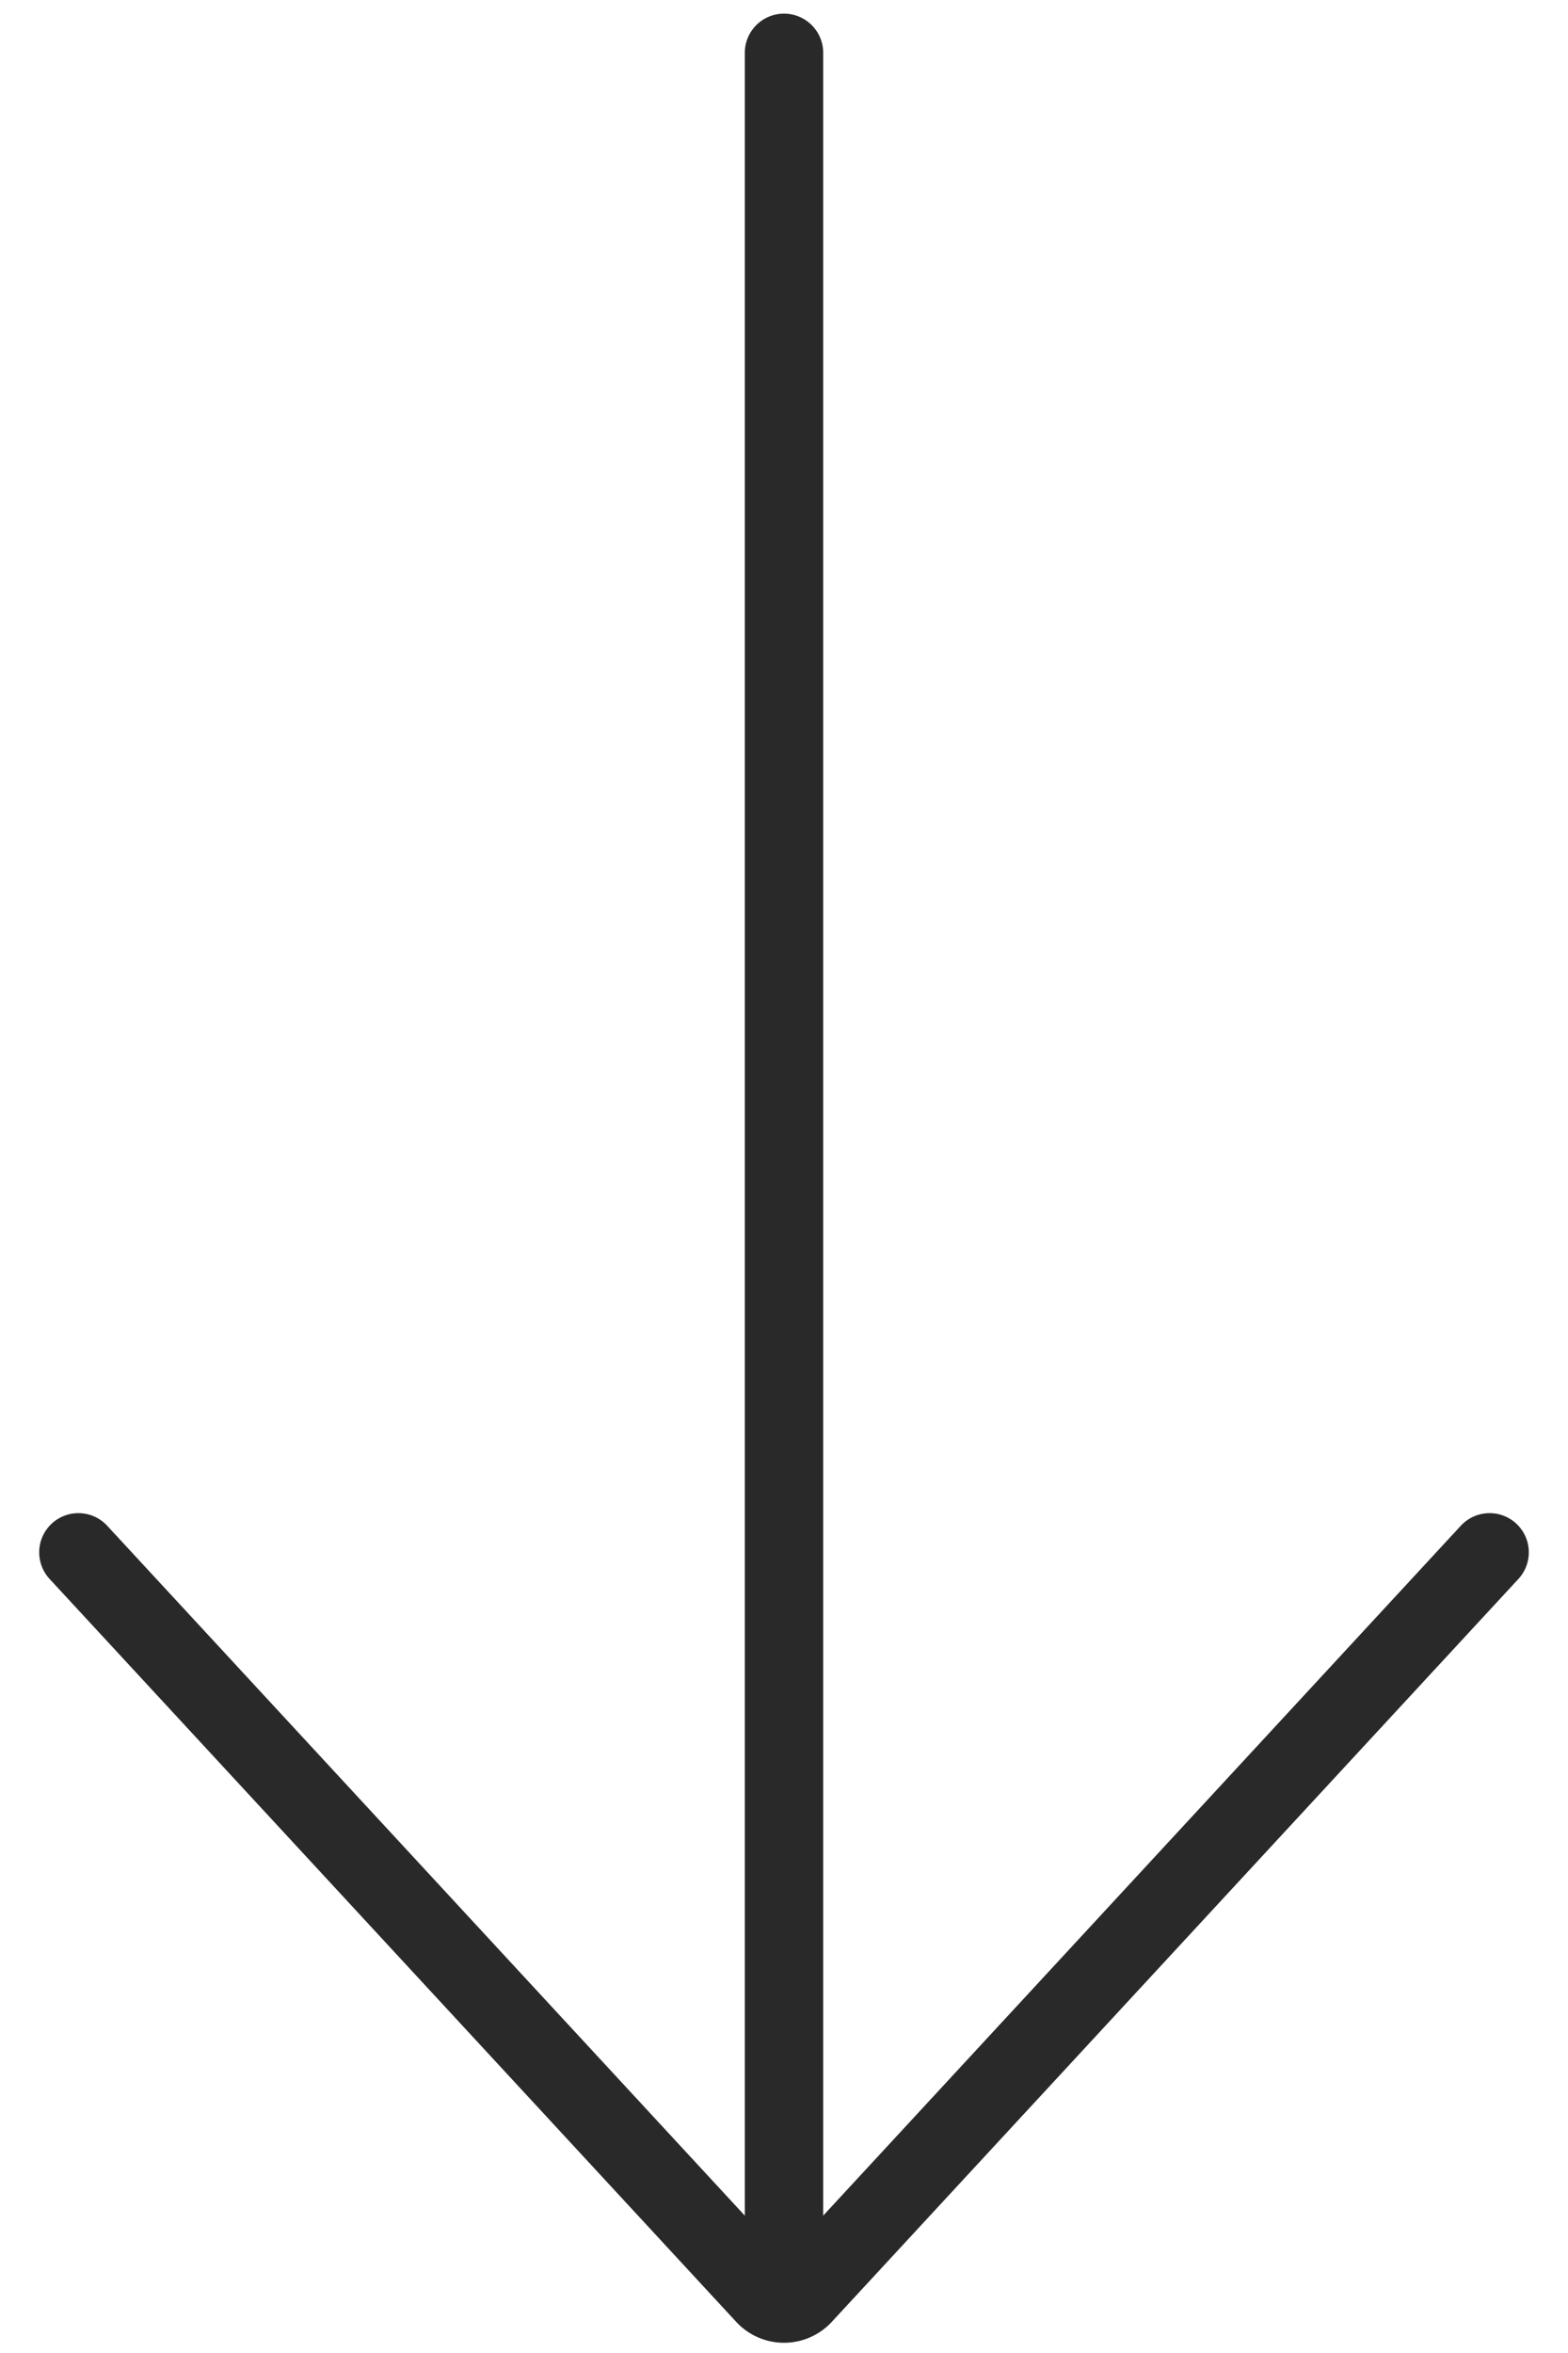 <svg xmlns="http://www.w3.org/2000/svg" width="20" height="30" viewBox="0 0 20 30">
    <g fill="none" fill-rule="evenodd" stroke="#292929" stroke-linecap="round">
        <path d="M10 .674v28.432M1 19.792l8.758 9.472a.33.33 0 0 0 .484 0L19 19.792"/>
    </g>
</svg>

